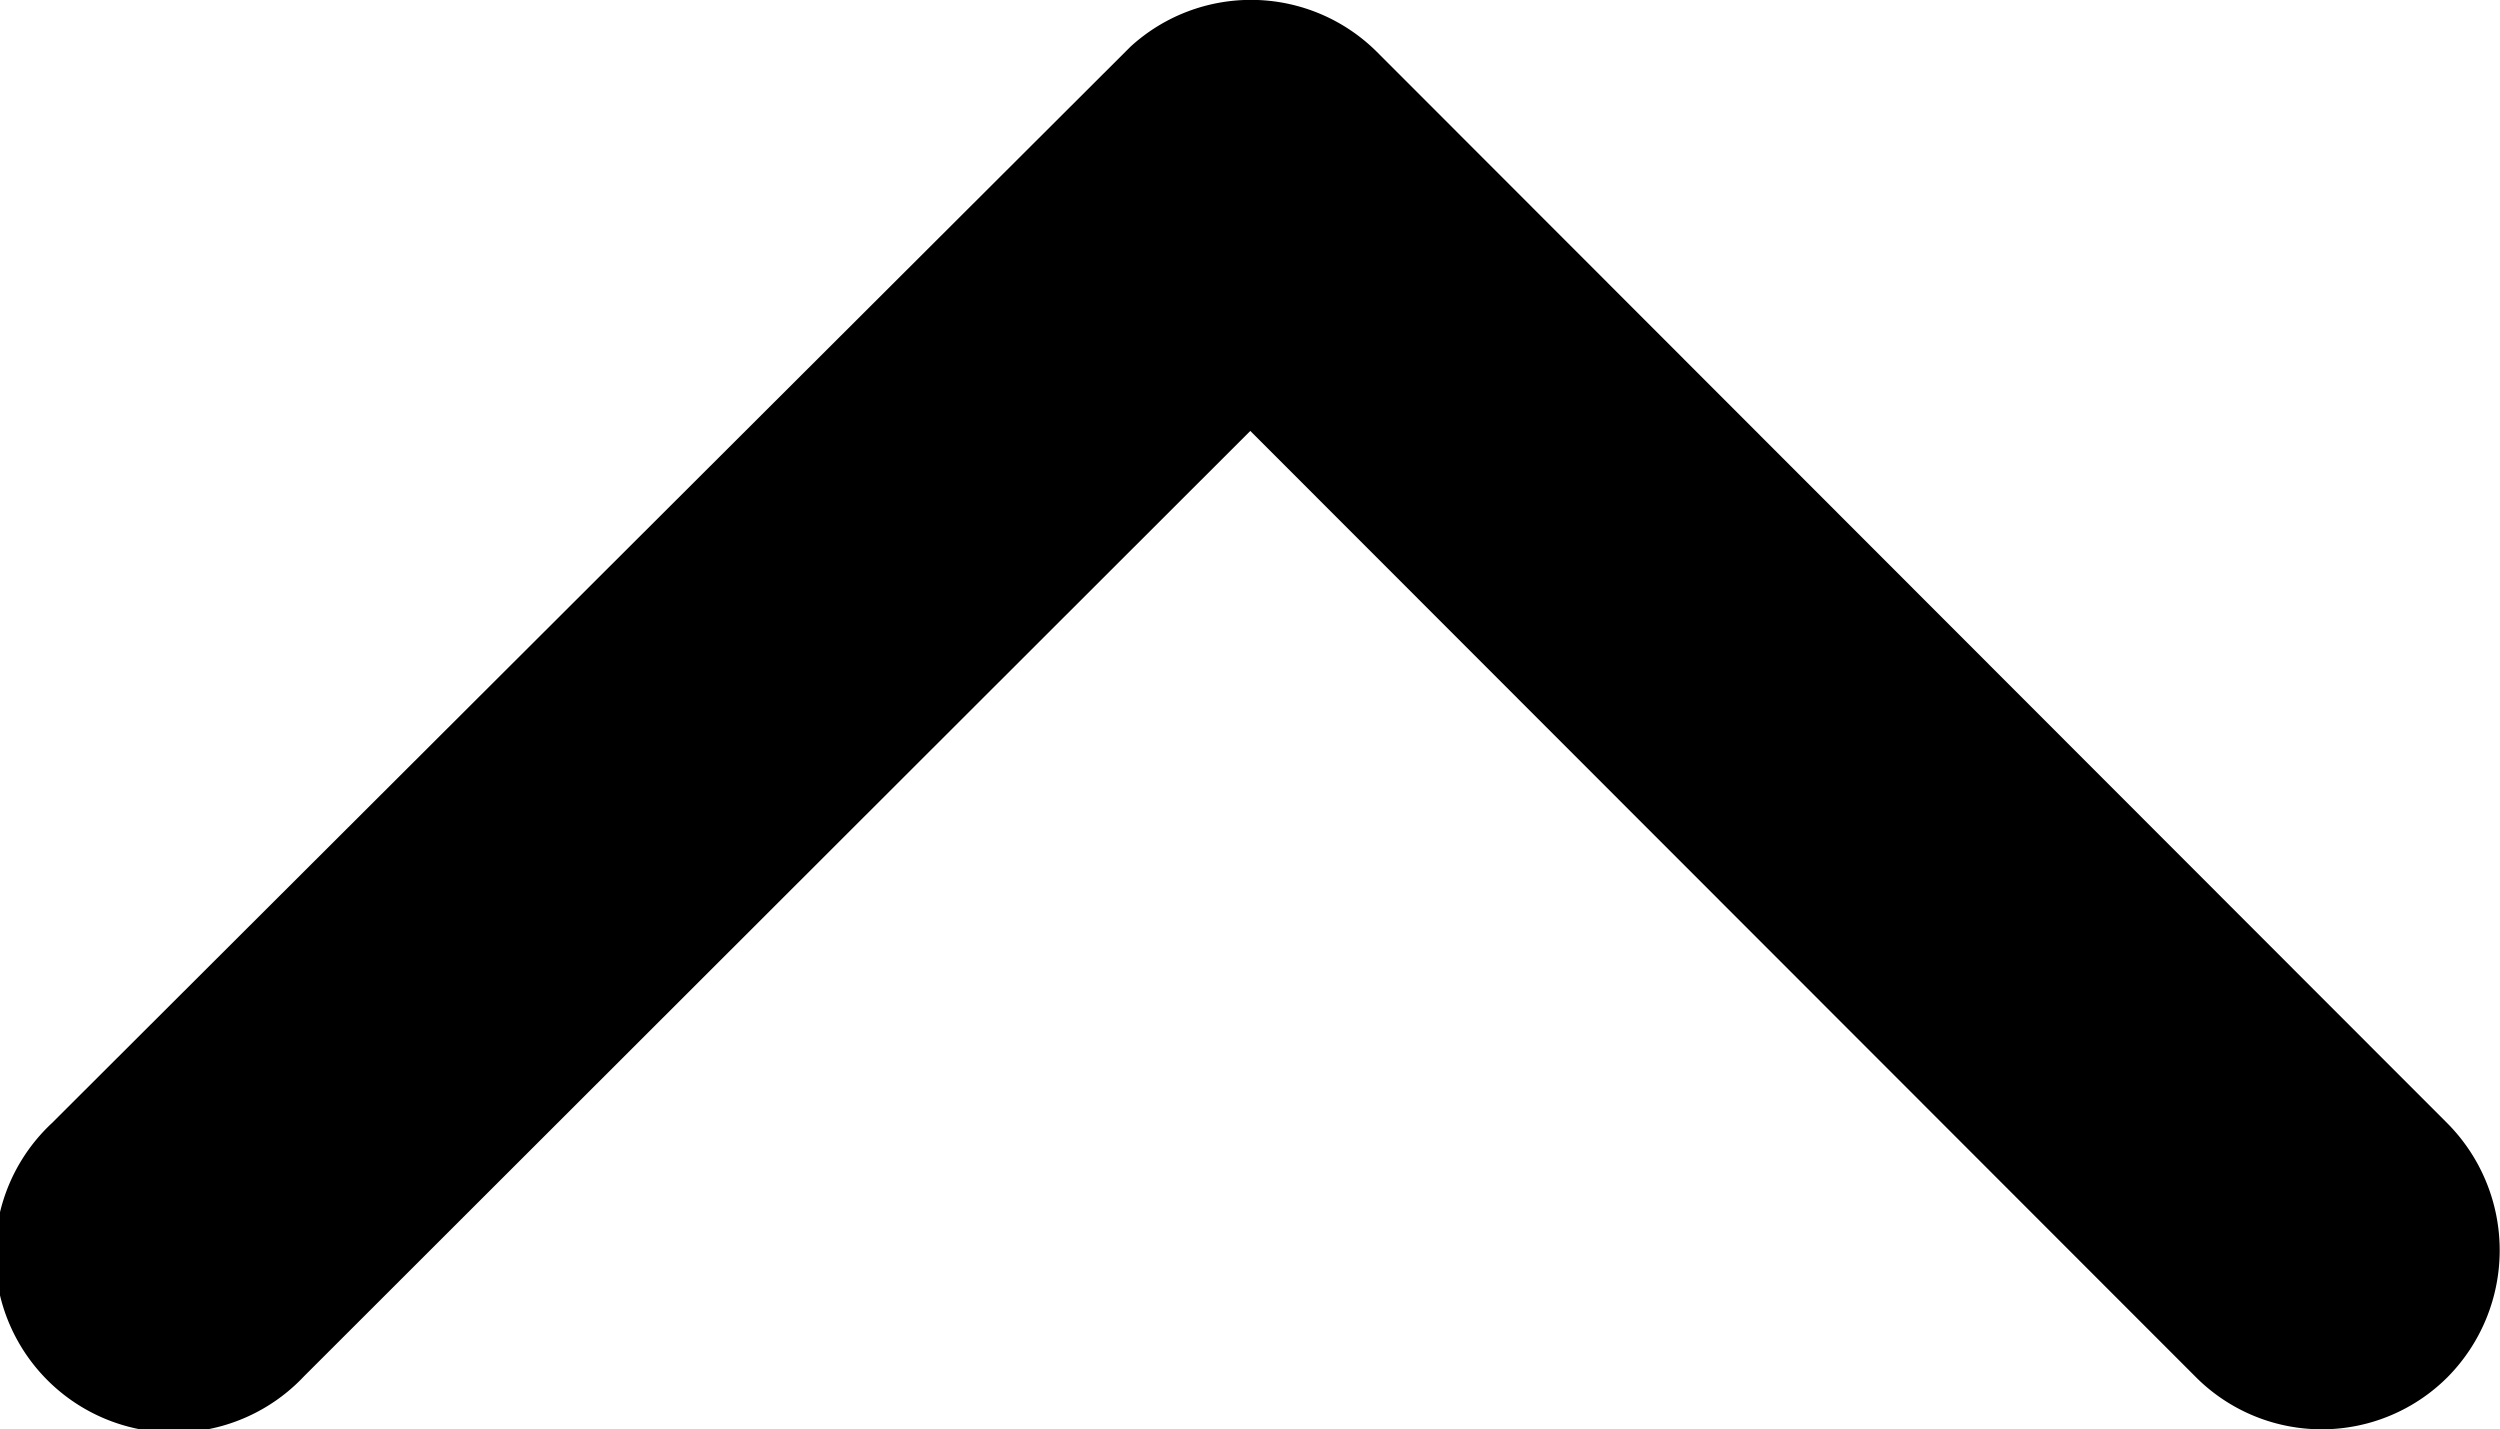 <svg id="Layer_1" xmlns="http://www.w3.org/2000/svg"  viewBox="0 0 8 4.574">
  <path id="Icon_ionic-ios-arrow-down" data-name="Icon ionic-ios-arrow-down" d="M10.189,12.625l3.025,3.027a.569.569,0,0,0,.807,0,.577.577,0,0,0,0-.81l-3.427-3.43a.571.571,0,0,0-.788-.017L6.354,14.84a.572.572,0,1,0,.807.81Z" transform="translate(-6.188 -11.246)"/>
</svg>

